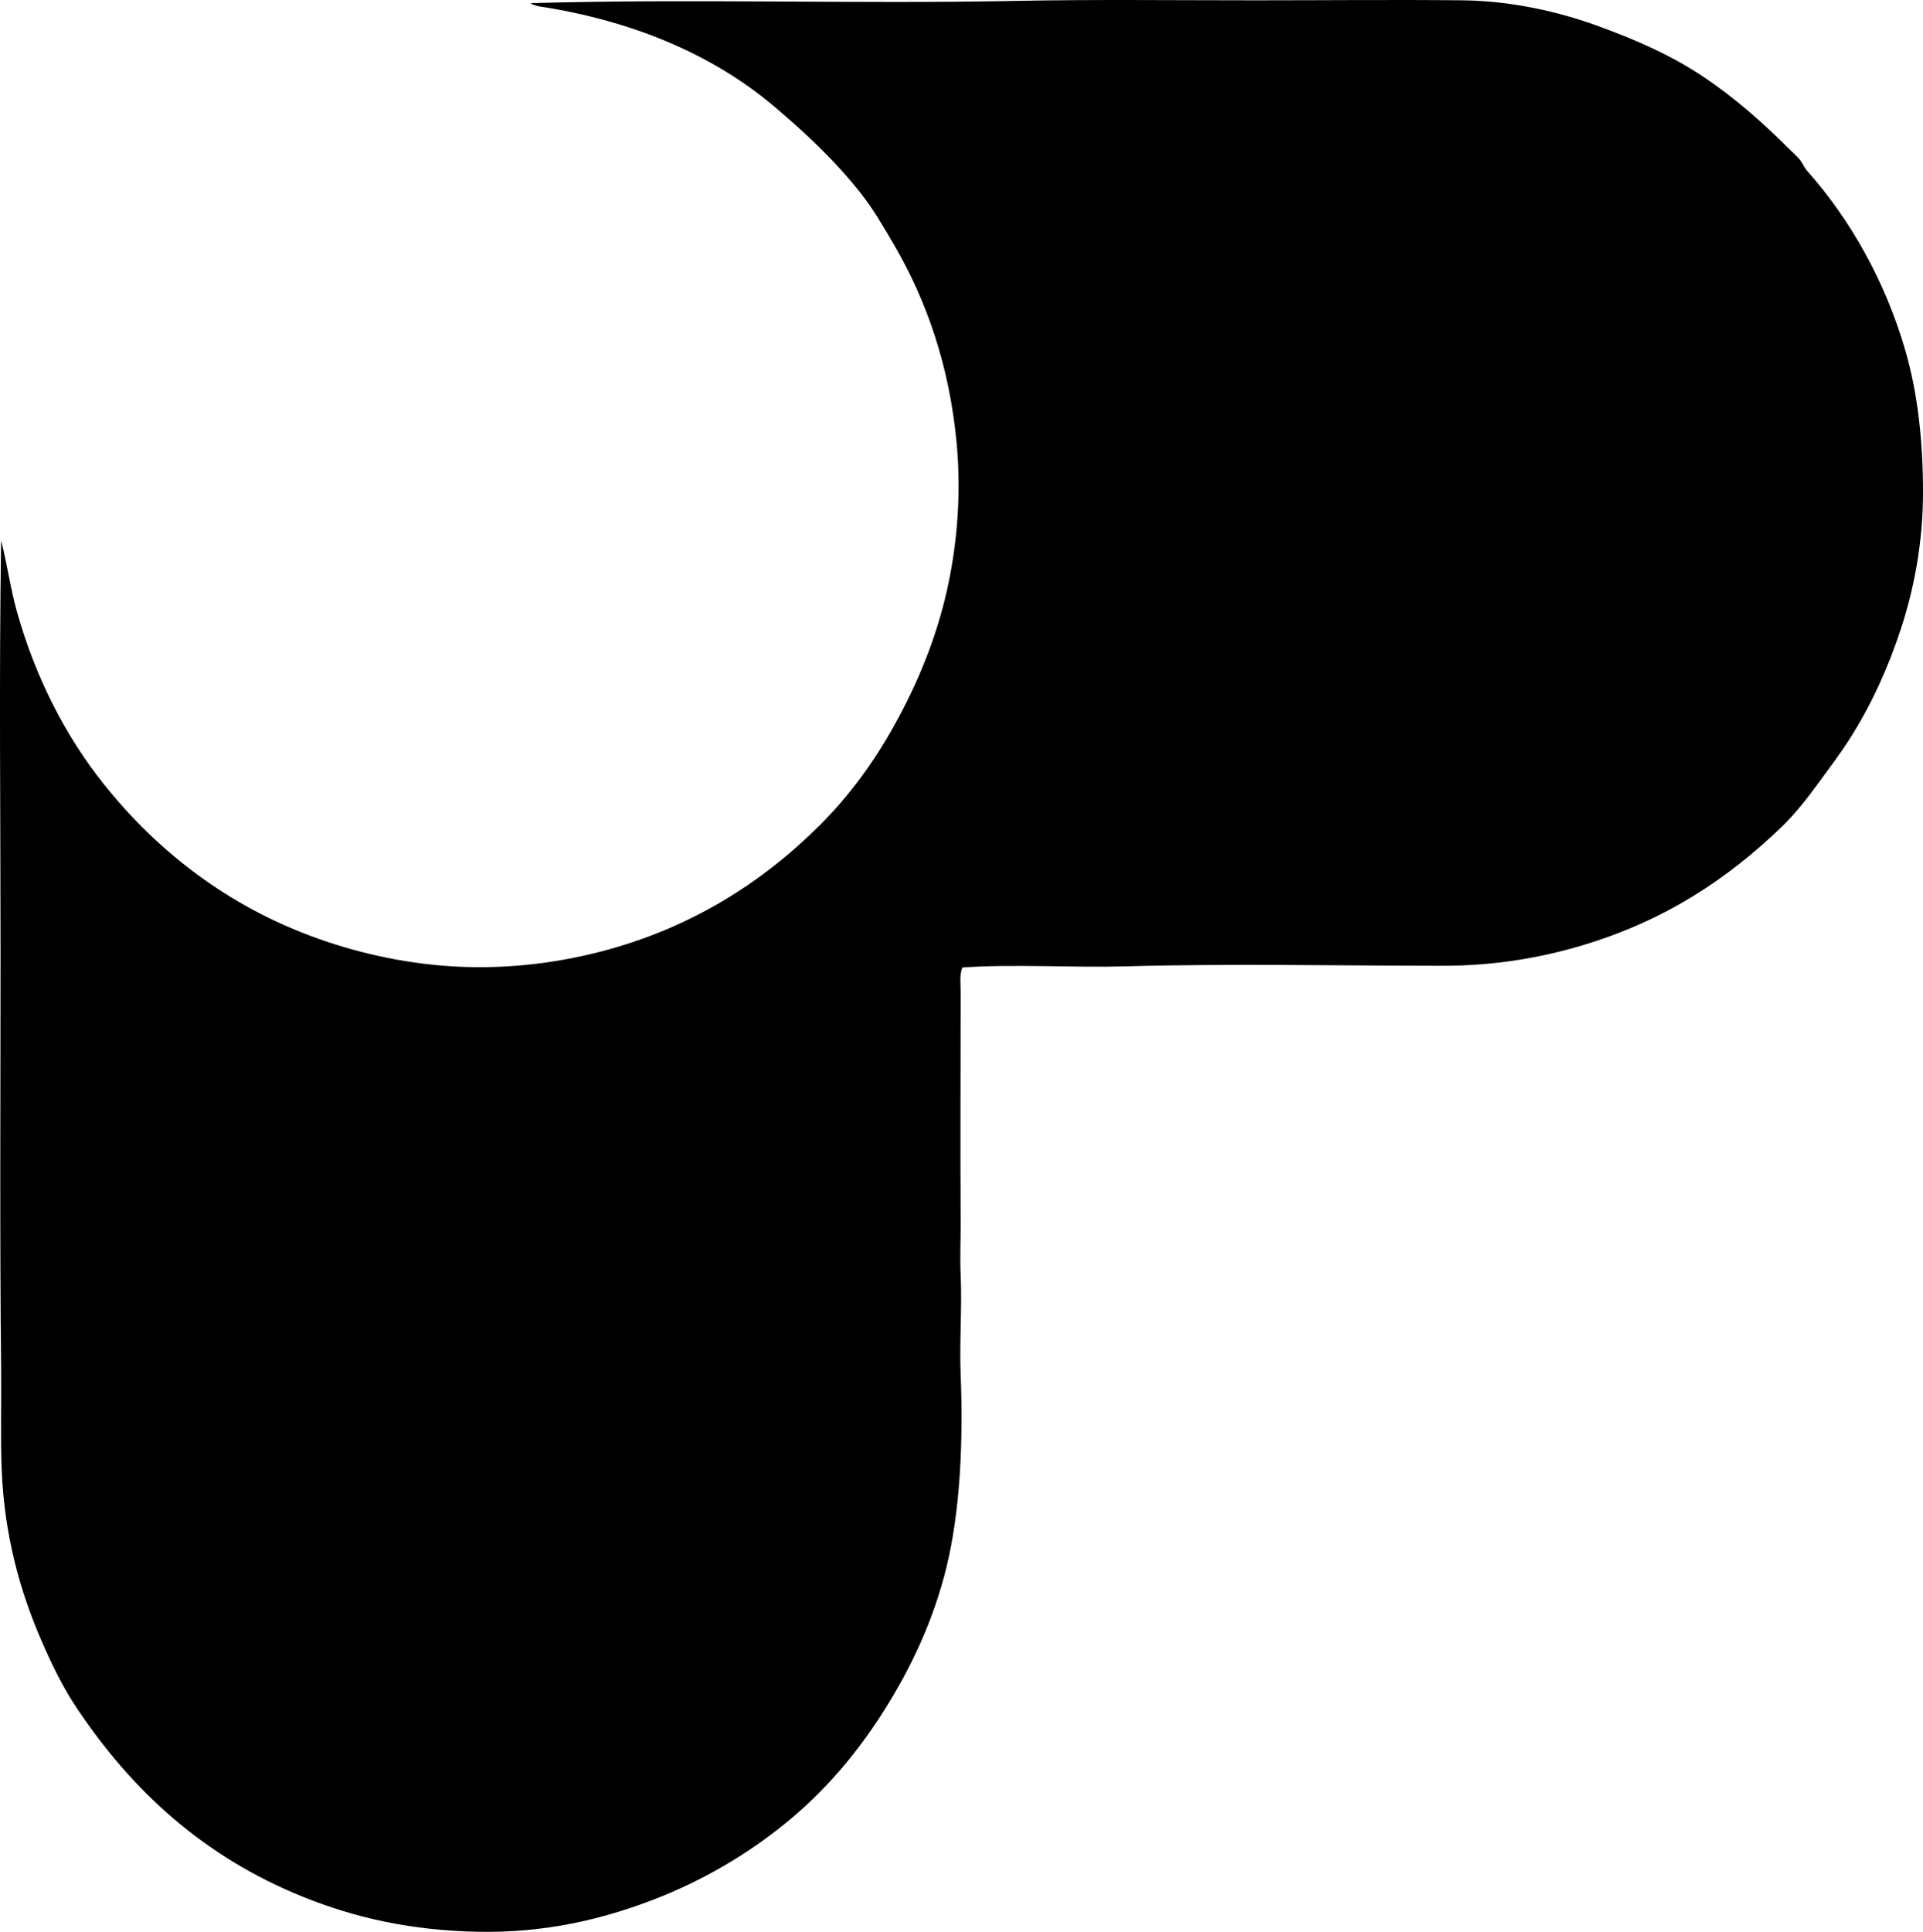 <?xml version="1.0" encoding="iso-8859-1"?>
<!-- Generator: Adobe Illustrator 19.2.0, SVG Export Plug-In . SVG Version: 6.00 Build 0)  -->
<svg version="1.1" xmlns="http://www.w3.org/2000/svg" xmlns:xlink="http://www.w3.org/1999/xlink" x="0px" y="0px"
	 viewBox="0 0 162.081 162.783" style="enable-background:new 0 0 162.081 162.783;" xml:space="preserve">
<g id="Platicone_x5F_75">
	<path style="fill-rule:evenodd;clip-rule:evenodd;" d="M81.112,81.52c-0.254,0.661-0.143,1.414-0.143,2.1
		c0,6.136-0.036,12.863,0,19.467c0.007,1.444-0.065,2.873,0,4.294c0.128,2.818-0.11,5.639,0,8.397
		c0.235,5.897-0.065,11.648-1.193,16.271c-1.116,4.571-3.063,8.632-5.344,12.214c-2.254,3.54-4.93,6.687-8.206,9.352
		c-3.214,2.614-6.955,4.838-11.117,6.441c-4.331,1.668-9.179,2.832-14.839,2.72c-5.619-0.112-10.304-1.17-14.648-2.911
		c-8.482-3.4-14.534-9.016-19.181-15.984c-1.169-1.753-2.115-3.705-3.006-5.773c-1.75-4.061-3.071-8.744-3.292-14.266
		c-0.109-2.718-0.017-5.505-0.048-8.446c-0.122-11.665-0.048-23.376-0.048-35.069c0-11.675-0.132-23.136,0.048-34.783
		c0.525,2.069,0.793,4.083,1.336,6.012c1.575,5.596,4.12,10.513,7.348,14.553c4.332,5.42,9.915,9.812,16.748,12.501
		c3.48,1.37,7.53,2.42,11.88,2.768c4.662,0.371,9.156-0.145,13.217-1.193c7.578-1.957,13.656-5.831,18.513-10.688
		c2.411-2.411,4.482-5.211,6.25-8.398c1.762-3.174,3.242-6.601,4.199-10.401c1.033-4.1,1.473-8.713,1.05-13.312
		c-0.607-6.598-2.576-12.108-5.249-16.7c-0.915-1.572-1.787-3.08-2.862-4.437c-2.161-2.726-4.576-4.999-7.3-7.3
		c-4.904-4.142-11.321-6.999-19.085-8.302c-0.466-0.078-1.007-0.104-1.431-0.381C58.47-0.122,71.881,0.347,85.692,0.074
		c6.543-0.129,13.018-0.048,20.039-0.048c5.762,0,11.953-0.058,17.511,0c4.187,0.044,8.157,0.98,11.261,2.1
		c3.376,1.218,6.362,2.532,9.065,4.342c2.676,1.792,5.013,3.868,7.252,6.107c0.277,0.276,0.607,0.552,0.859,0.858
		c0.251,0.307,0.394,0.694,0.668,1.002c3.577,4.019,6.567,9.269,8.254,15.125c1.045,3.626,1.48,7.623,1.48,11.929
		c0,4.177-0.738,8.07-1.861,11.499c-1.08,3.301-2.486,6.373-4.246,9.161c-0.855,1.355-1.821,2.612-2.768,3.913
		c-0.93,1.278-1.958,2.571-3.054,3.626c-4.602,4.434-9.87,7.9-16.795,9.972c-3.477,1.04-7.391,1.718-11.689,1.718
		c-8.577,0-18.045-0.194-26.72,0.047C90.315,81.554,85.631,81.219,81.112,81.52z"/>
</g>
<g id="Layer_1">
</g>
</svg>
